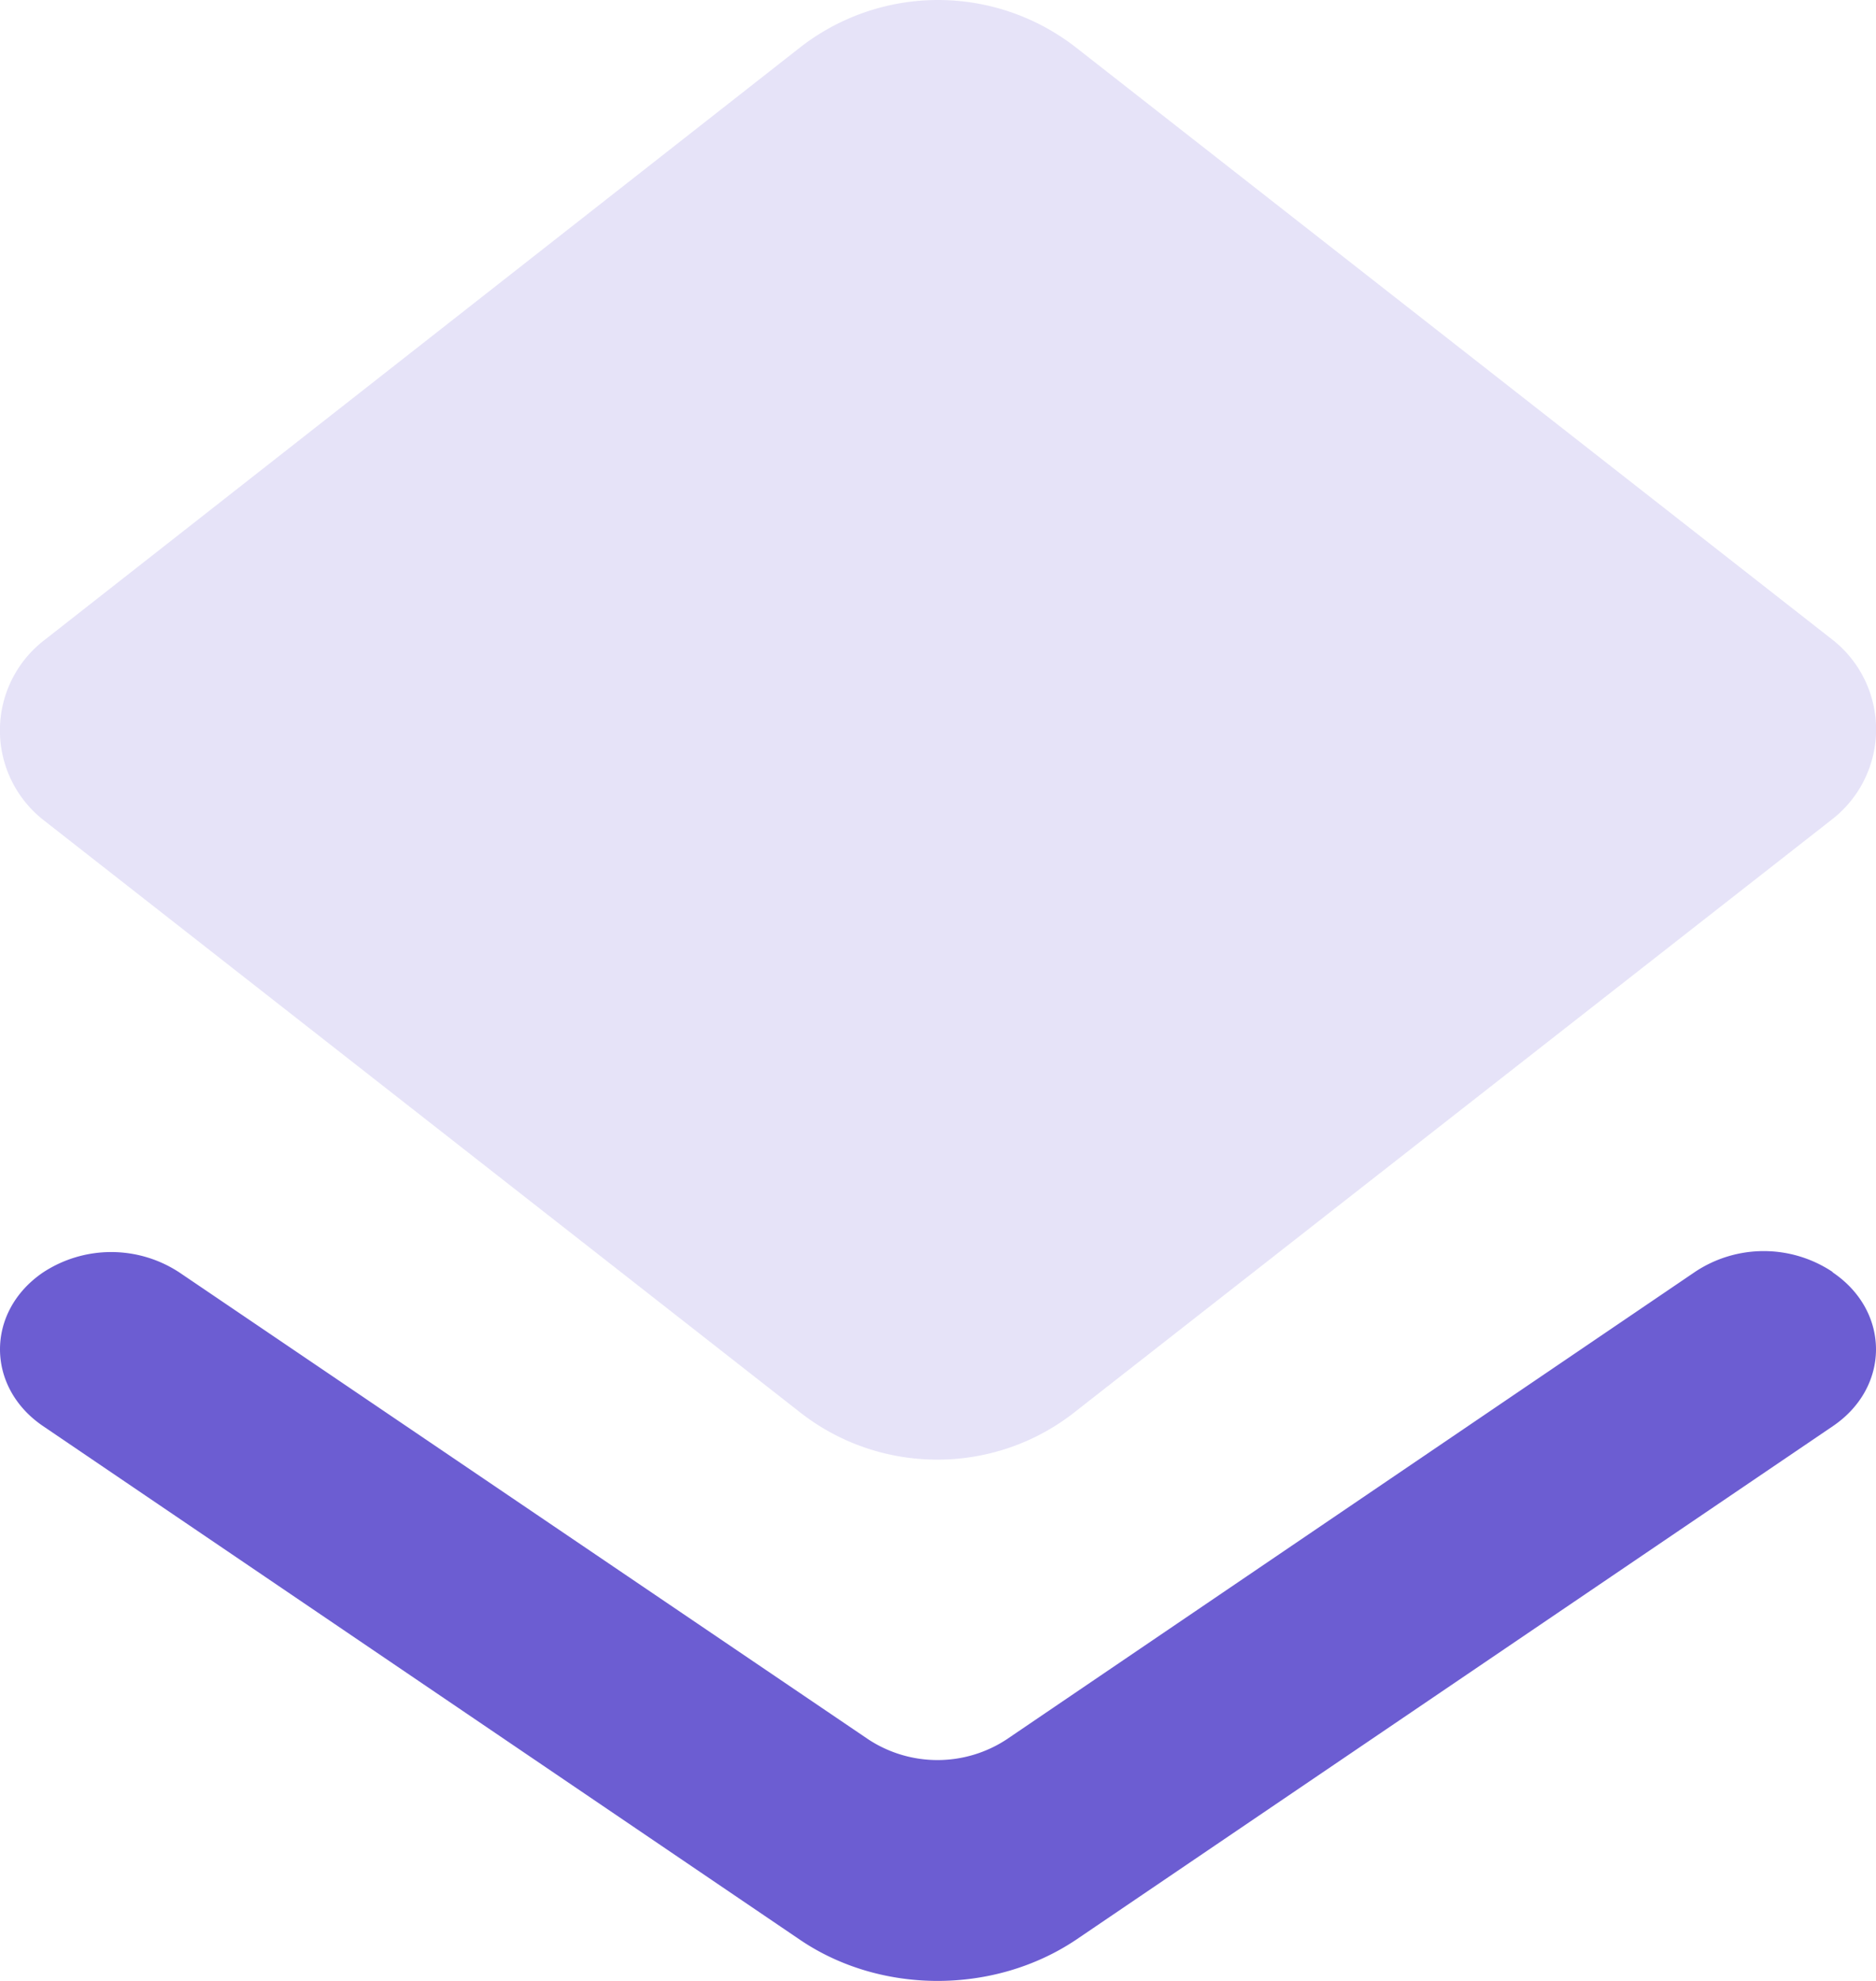 <svg width="18" height="19" fill="none" xmlns="http://www.w3.org/2000/svg"><path d="M9.656 16.685a1.209 1.209 0 01-1.322 0l-6.611-4.479a1.191 1.191 0 00-1.312 0c-.548.375-.548 1.097 0 1.471l7.267 4.93c.774.524 1.86.524 2.644 0l7.267-4.93c.548-.374.548-1.096 0-1.47l-.01-.01a1.19 1.19 0 00-1.312 0l-6.611 4.488z" fill="#6C5DD2"/><path d="M10.322 13.536L17.59 7.85a1.093 1.093 0 000-1.708L10.322.454a2.152 2.152 0 00-2.644 0L.41 6.152a1.093 1.093 0 000 1.708l7.267 5.687c.774.606 1.87.606 2.644-.01z" fill="#6C5DD3" fill-opacity=".17"/></svg>